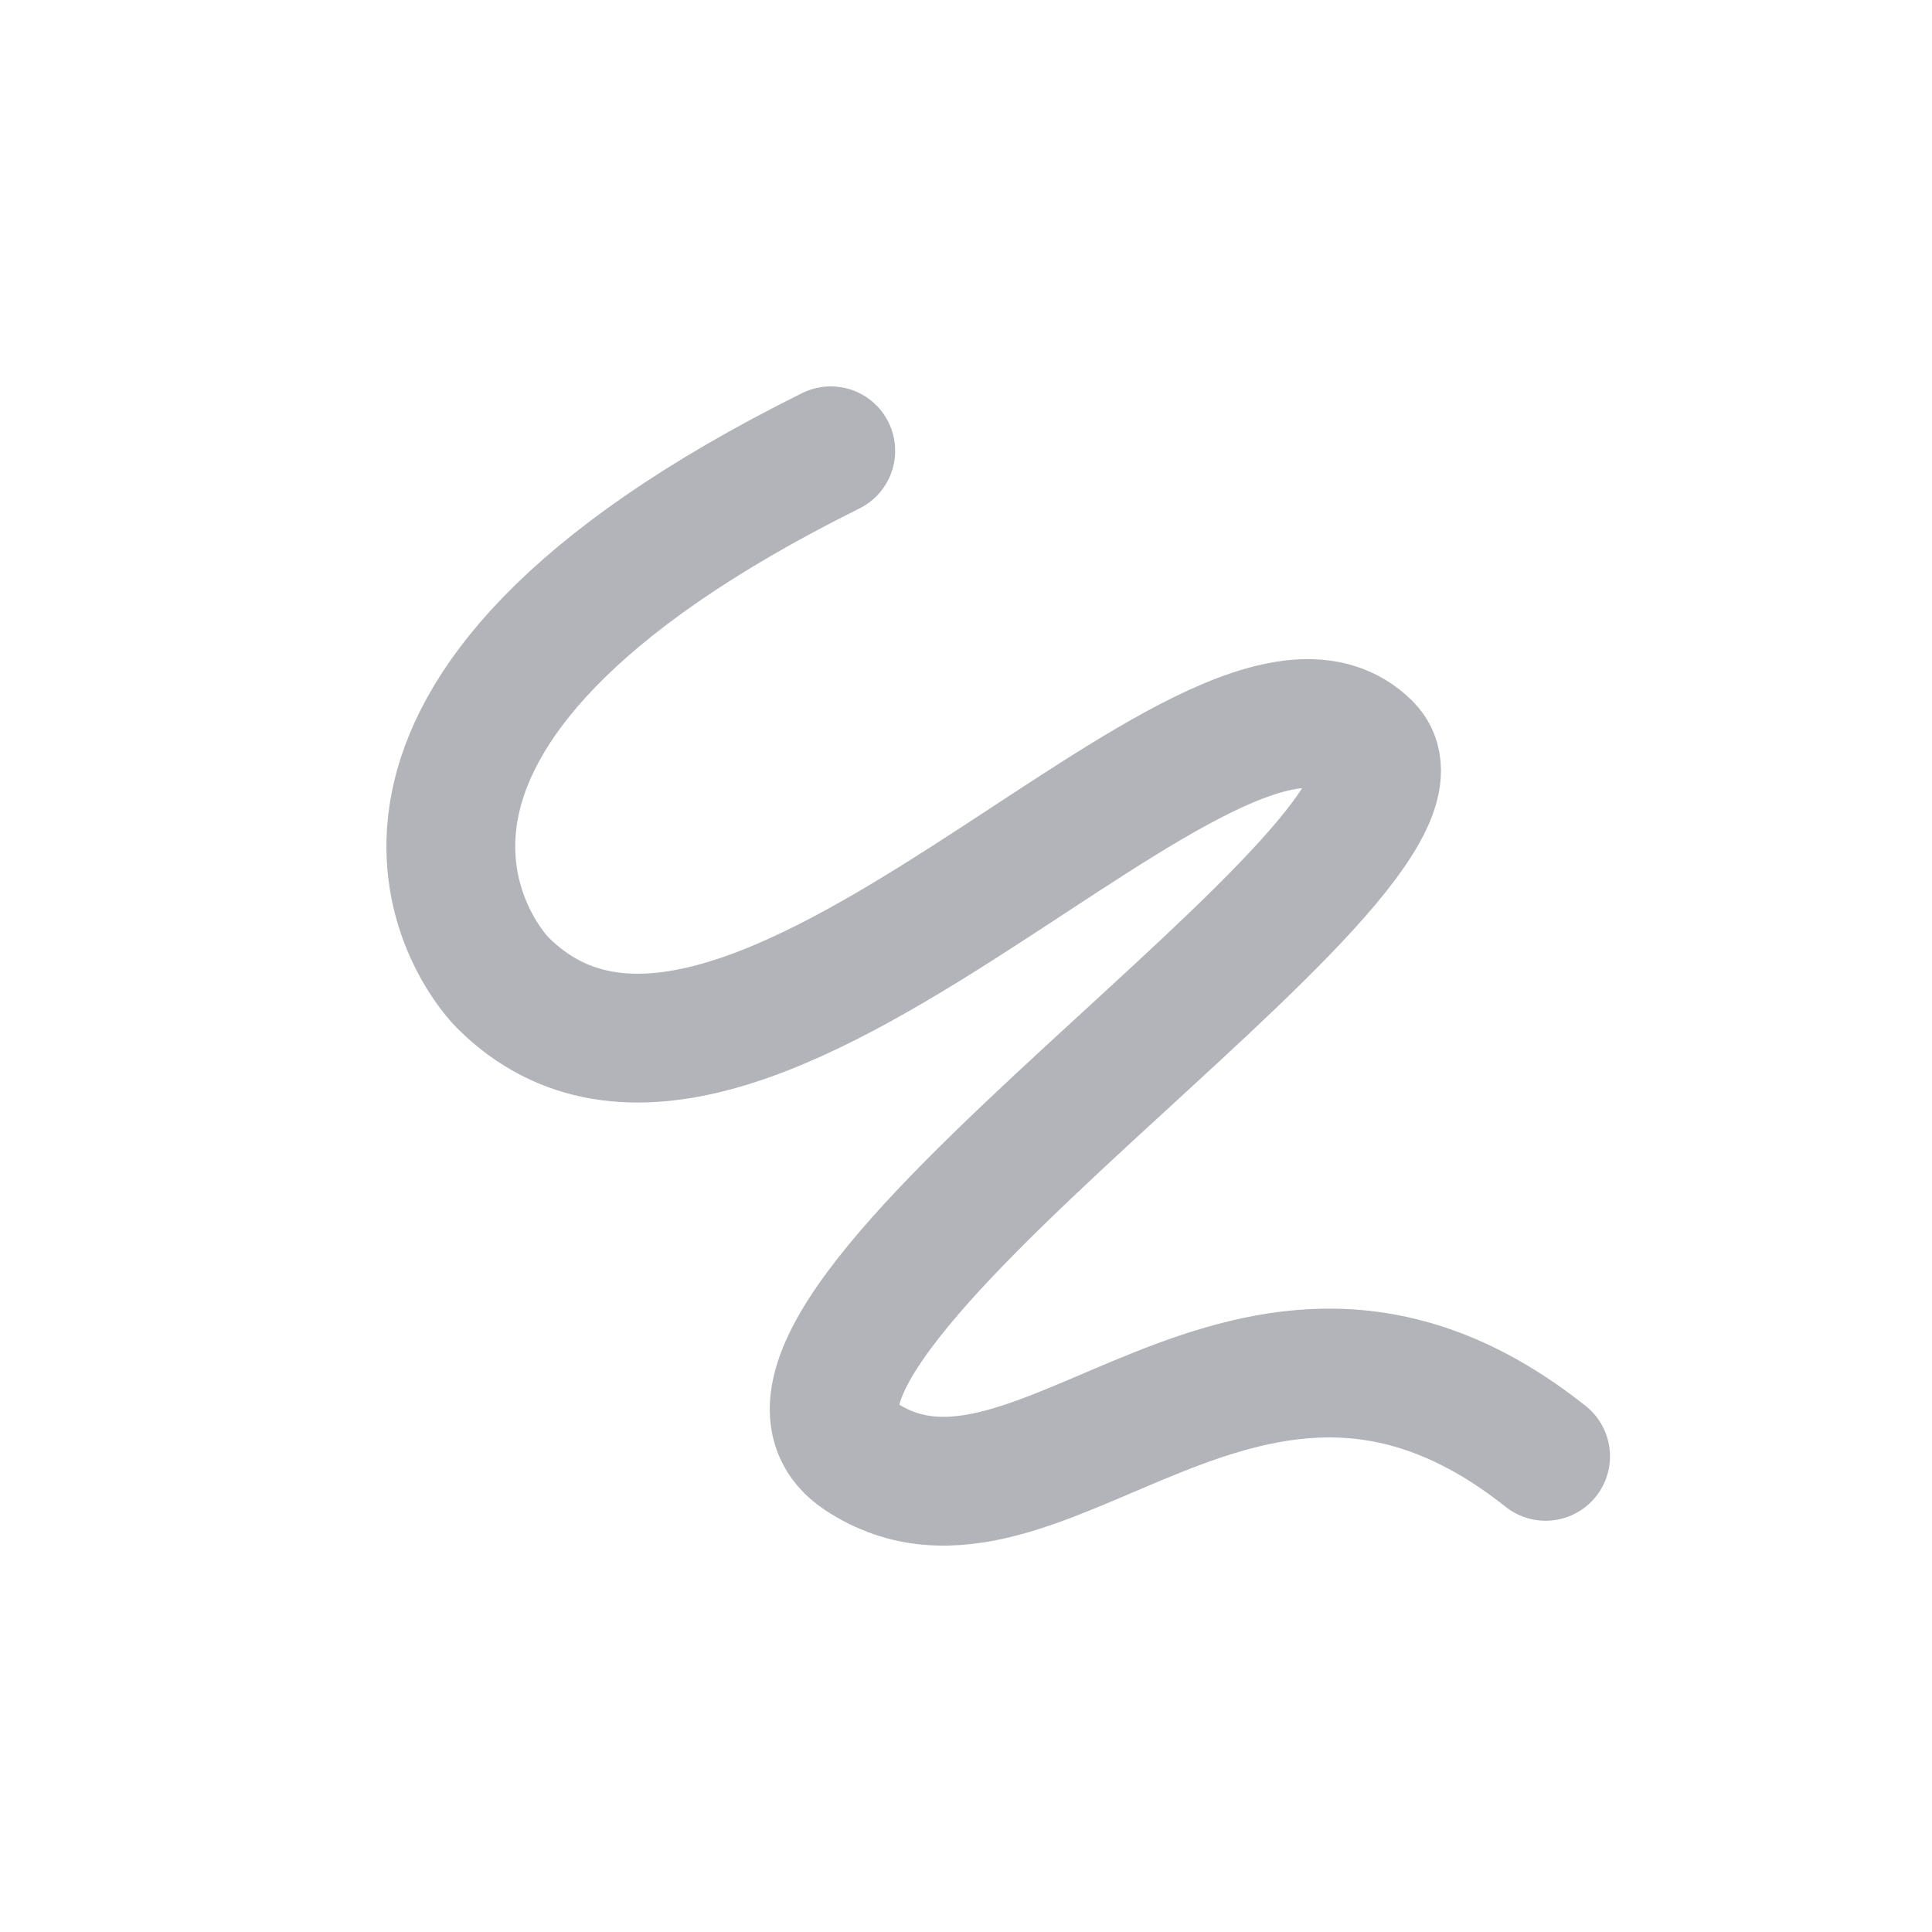 <svg width="30" height="30" viewBox="0 0 30 30" fill="none" xmlns="http://www.w3.org/2000/svg">
<path d="M12.9 7C4.576 11.133 7.351 14.807 7.813 15.266C11.542 18.968 18.913 9.296 21.225 11.592C22.86 13.216 10.588 20.777 13.363 22.614C16.138 24.451 19.375 18.94 24 22.614" stroke="#B2B4BA" stroke-width="2" stroke-linecap="round"/>
</svg>
